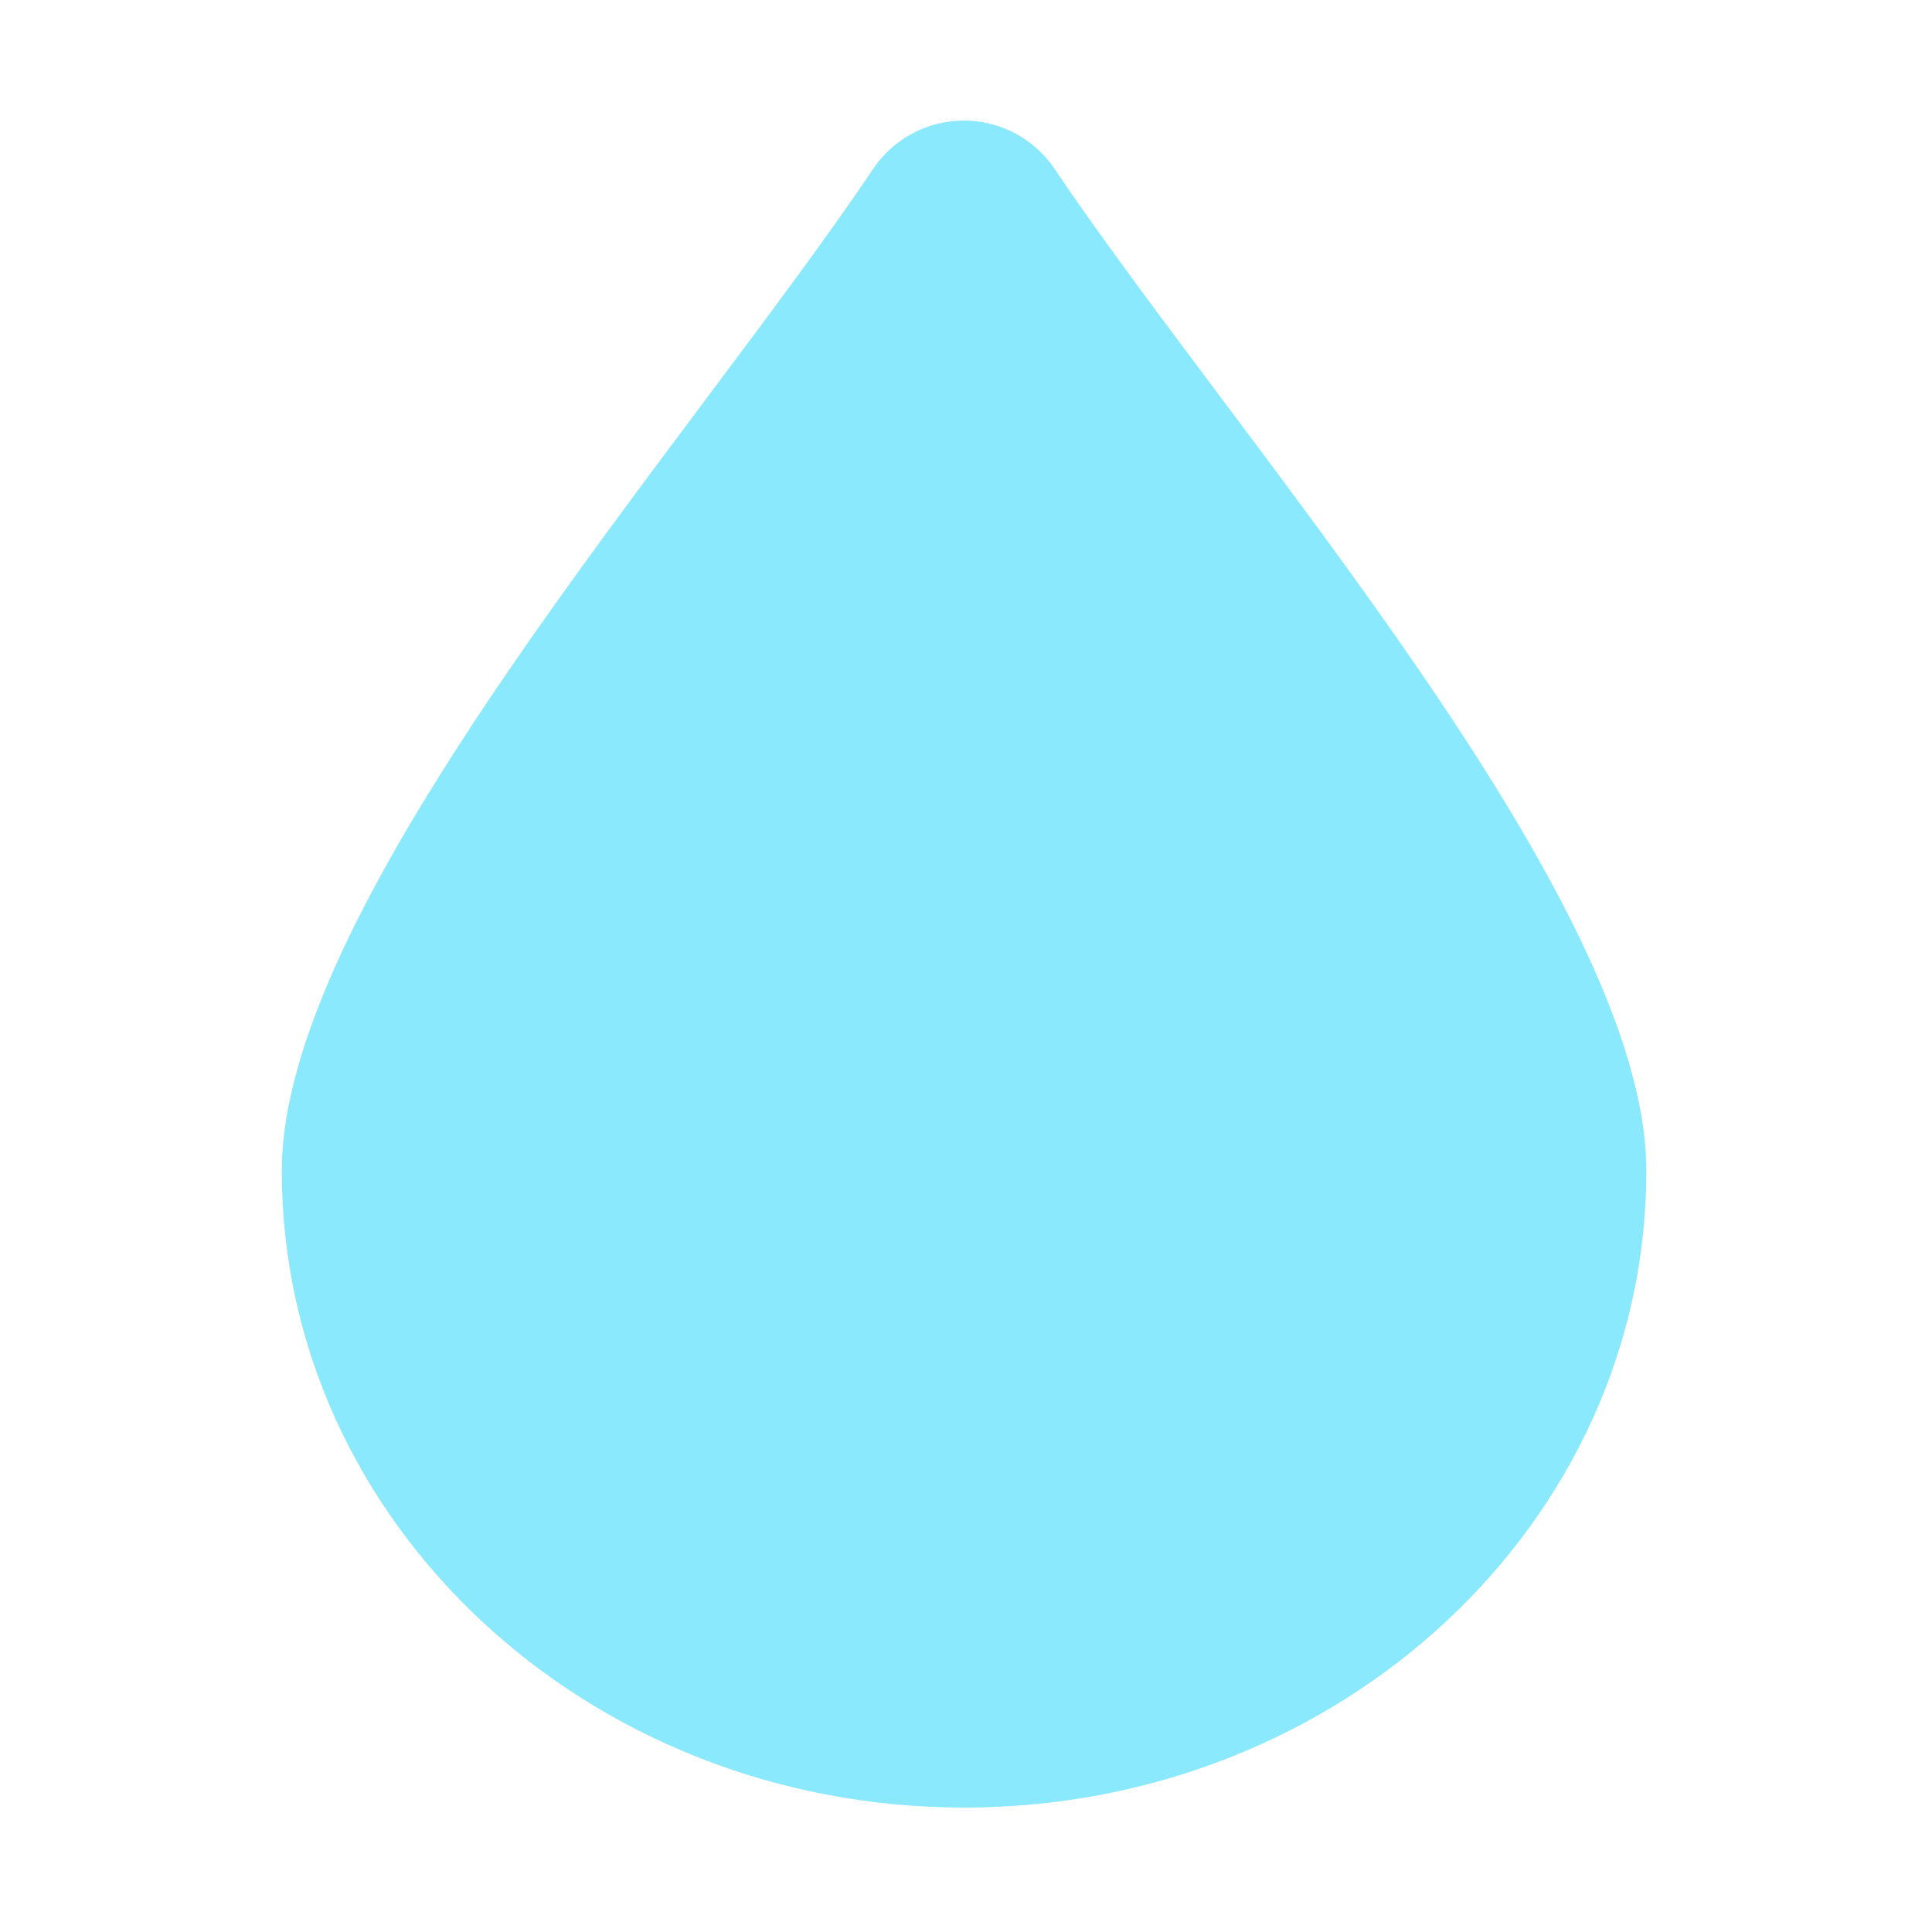 <svg xmlns="http://www.w3.org/2000/svg" xmlns:xlink="http://www.w3.org/1999/xlink" width="100%" height="100%" version="1.1" viewBox="0 0 167 167" xml:space="preserve" style="fill-rule:evenodd;clip-rule:evenodd;stroke-linejoin:round;stroke-miterlimit:2"><path d="M142.308,101.211c0,30.396 -26.404,55.033 -58.975,55.033c-32.57,0 -58.975,-24.637 -58.975,-55.033c0,-23.504 35.267,-62.979 51.25,-86.808c1.772,-2.495 4.649,-3.981 7.709,-3.981c3.06,0 5.936,1.486 7.708,3.981c16.017,23.829 51.283,63.304 51.283,86.808Z" style="fill:#8be9fd;fill-rule:nonzero"/><rect width="166.667" height="166.667" x="0" y="0" style="fill:none"/></svg>